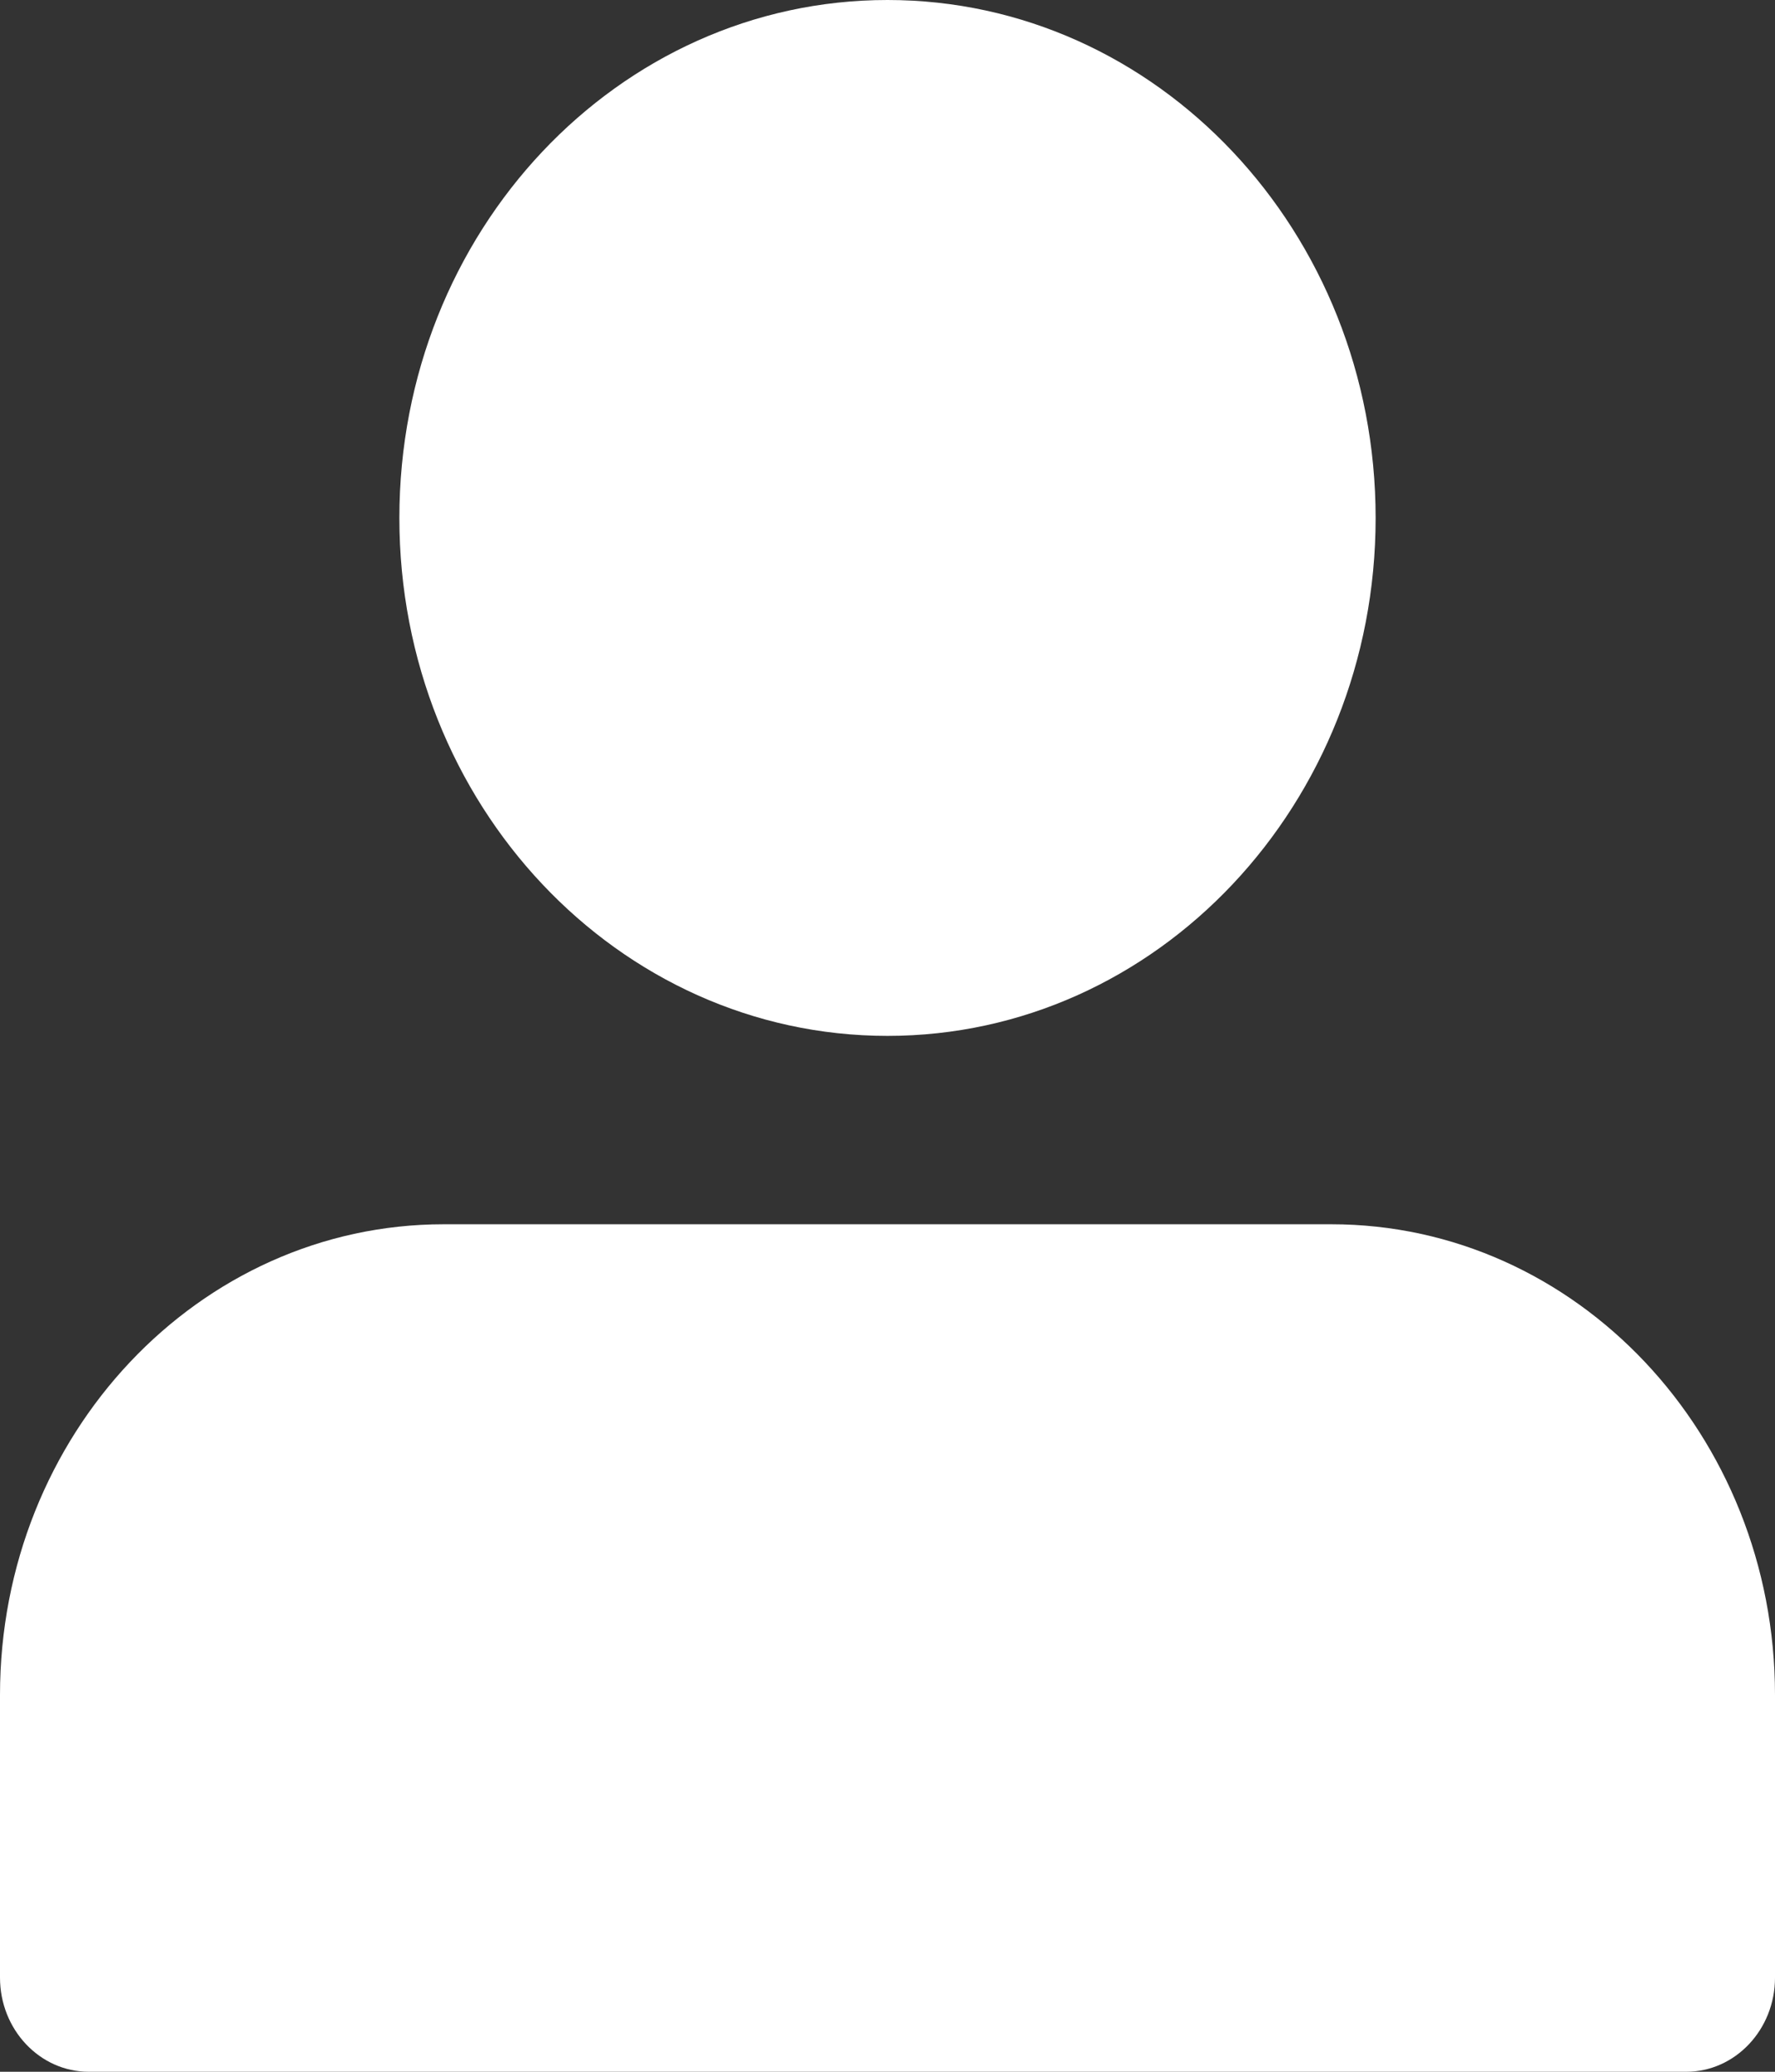 <svg width="12" height="14" viewBox="0 0 12 14" fill="none" xmlns="http://www.w3.org/2000/svg">
<rect x="0" y="0" width="12" height="14" fill="#333333" stroke="none"/>
<path d="M6 0C4.177 0 2.7 1.567 2.7 3.5C2.7 5.433 4.177 7 6 7C7.823 7 9.3 5.433 9.3 3.5C9.3 1.567 7.823 0 6 0Z" fill="white"/>
<path d="M3 8.273C1.343 8.273 0 9.697 0 11.454V13.364C0 13.715 0.269 14 0.6 14H11.4C11.731 14 12 13.715 12 13.364V11.454C12 9.697 10.657 8.273 9 8.273H3Z" fill="white"/>
</svg>
